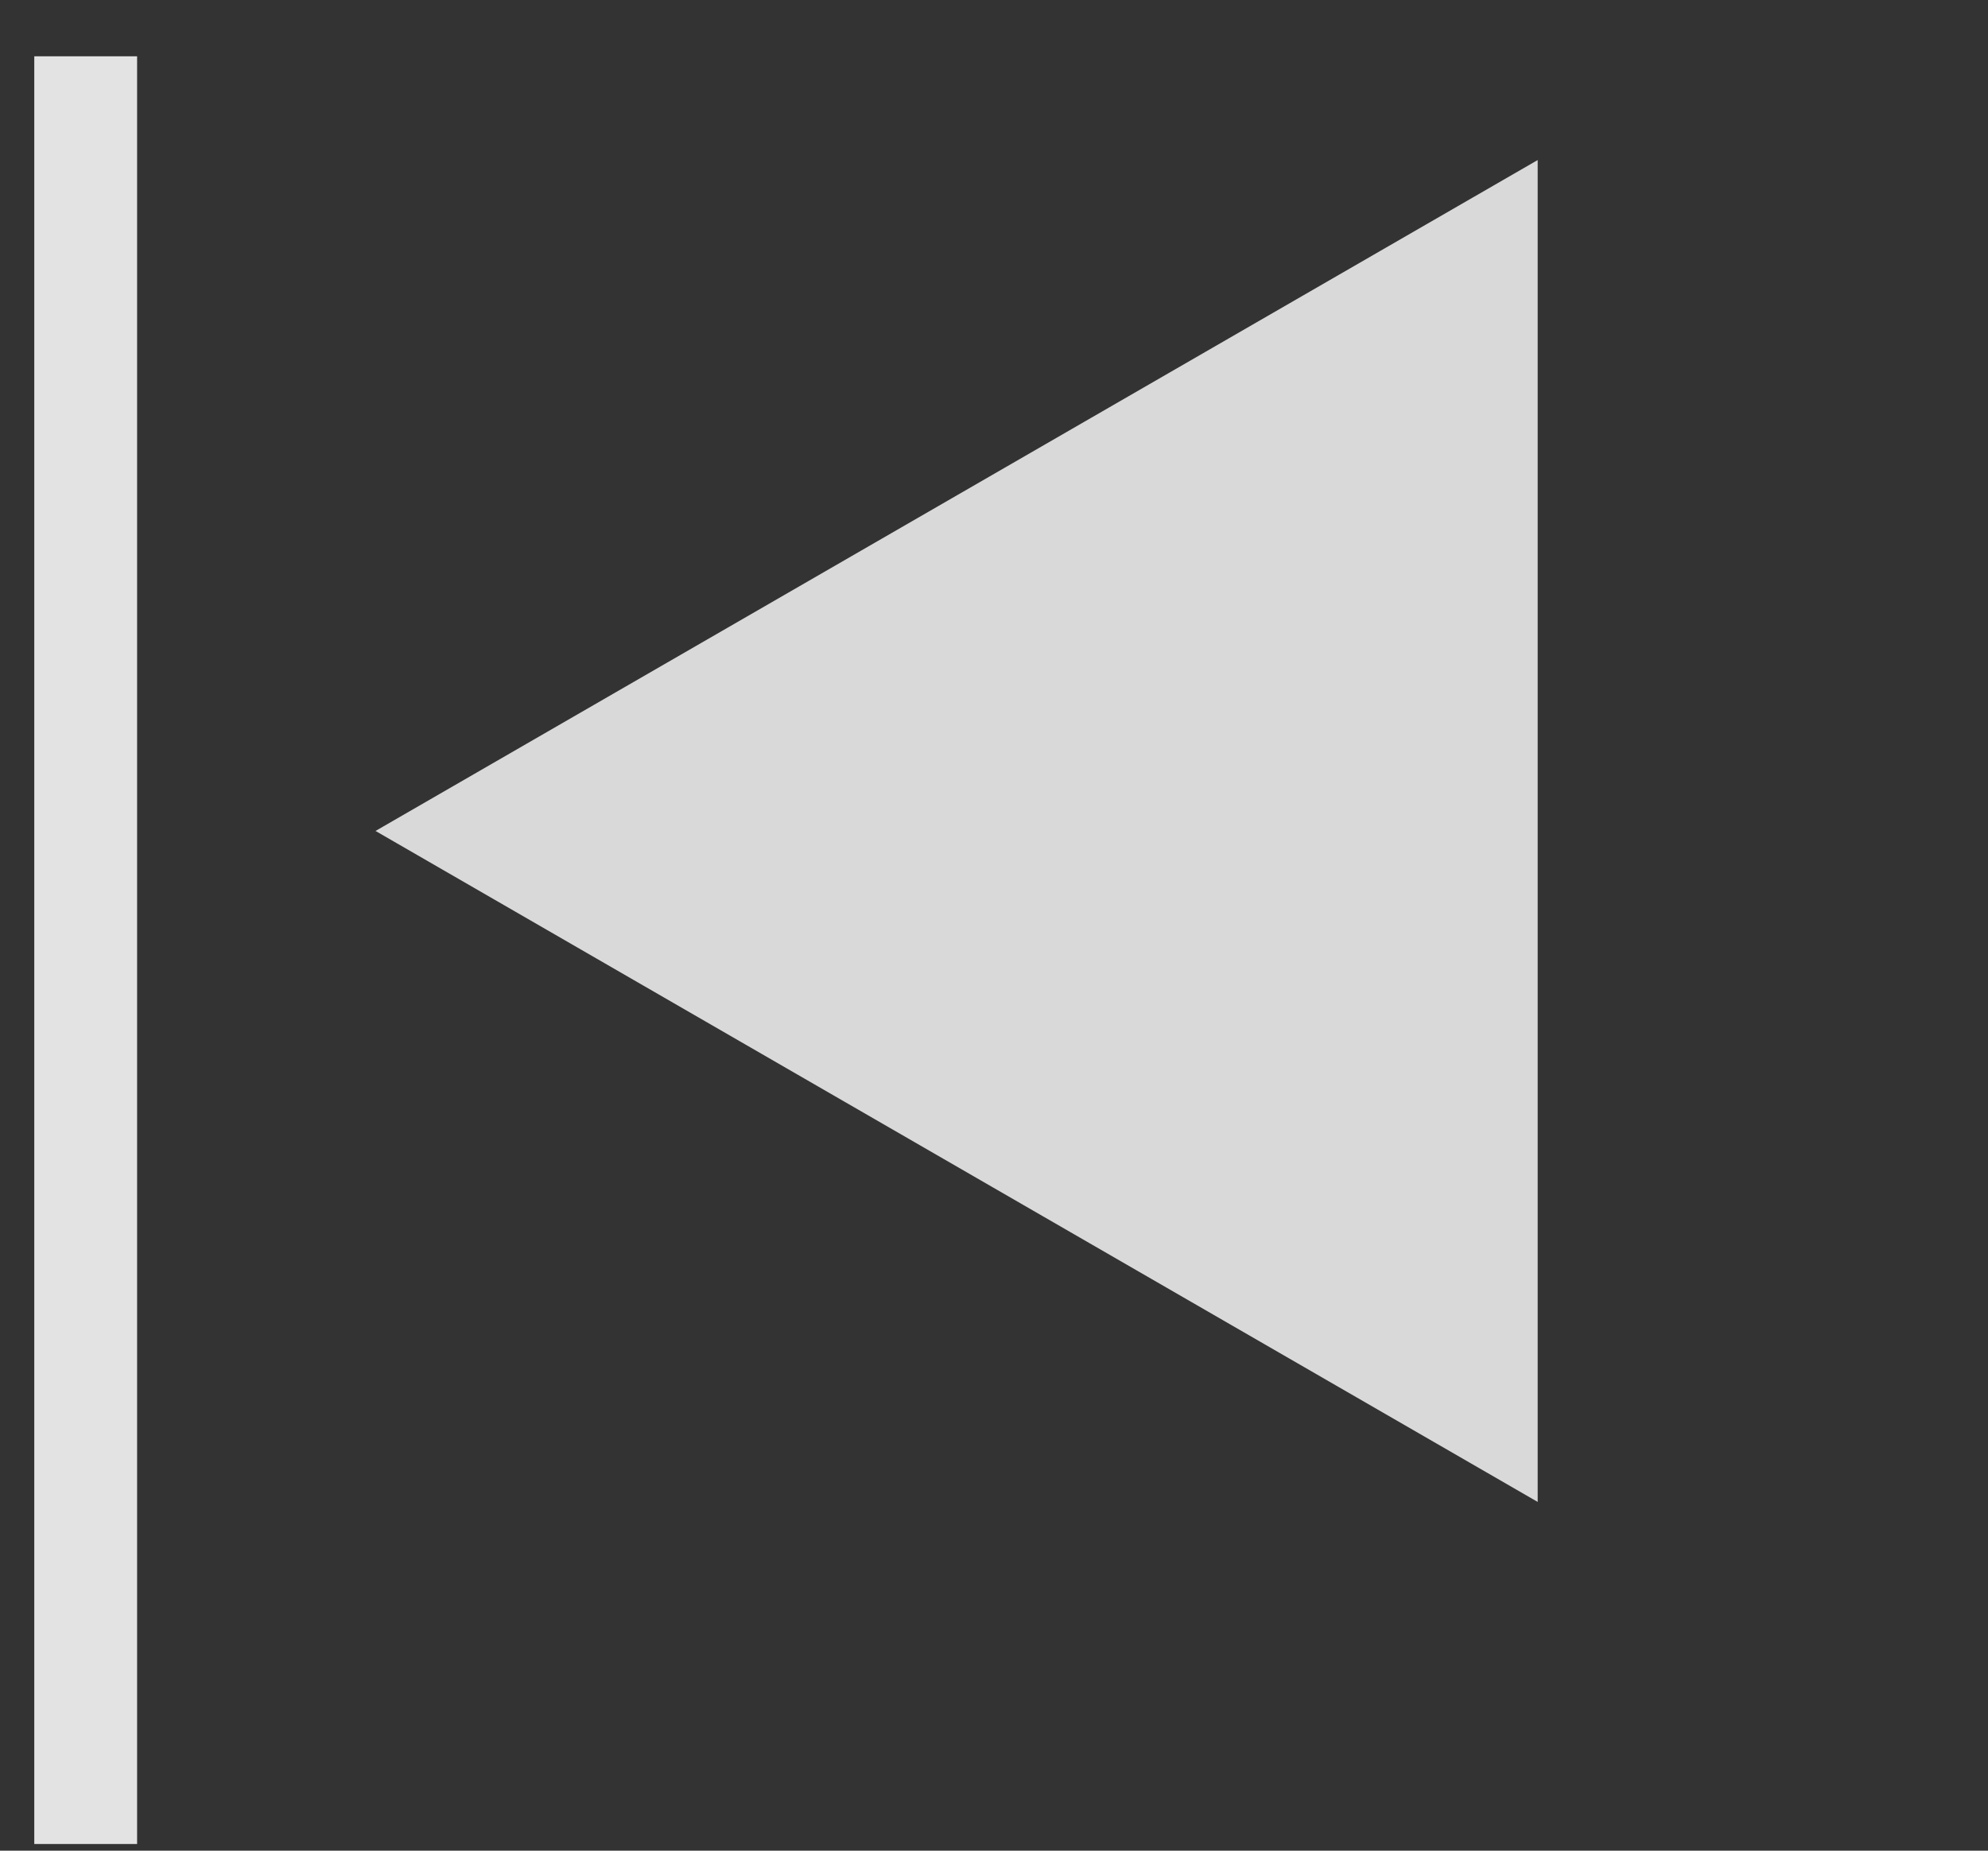 <svg width="29" height="27" viewBox="0 0 29 27" fill="none" xmlns="http://www.w3.org/2000/svg">
<rect x="0" y="0" width="29" height="27" fill="#333333" stroke="none"/>
<line y1="-0.75" x2="26.082" y2="-0.75" transform="matrix(5.17466e-08 1 1 -3.69239e-08 2 0.821)" stroke="white" stroke-opacity="0.86" stroke-width="1.5"/>
<path d="M5.478 12.123L22.431 2.335V21.912L5.478 12.123Z" fill="#D9D9D9"/>
</svg>
